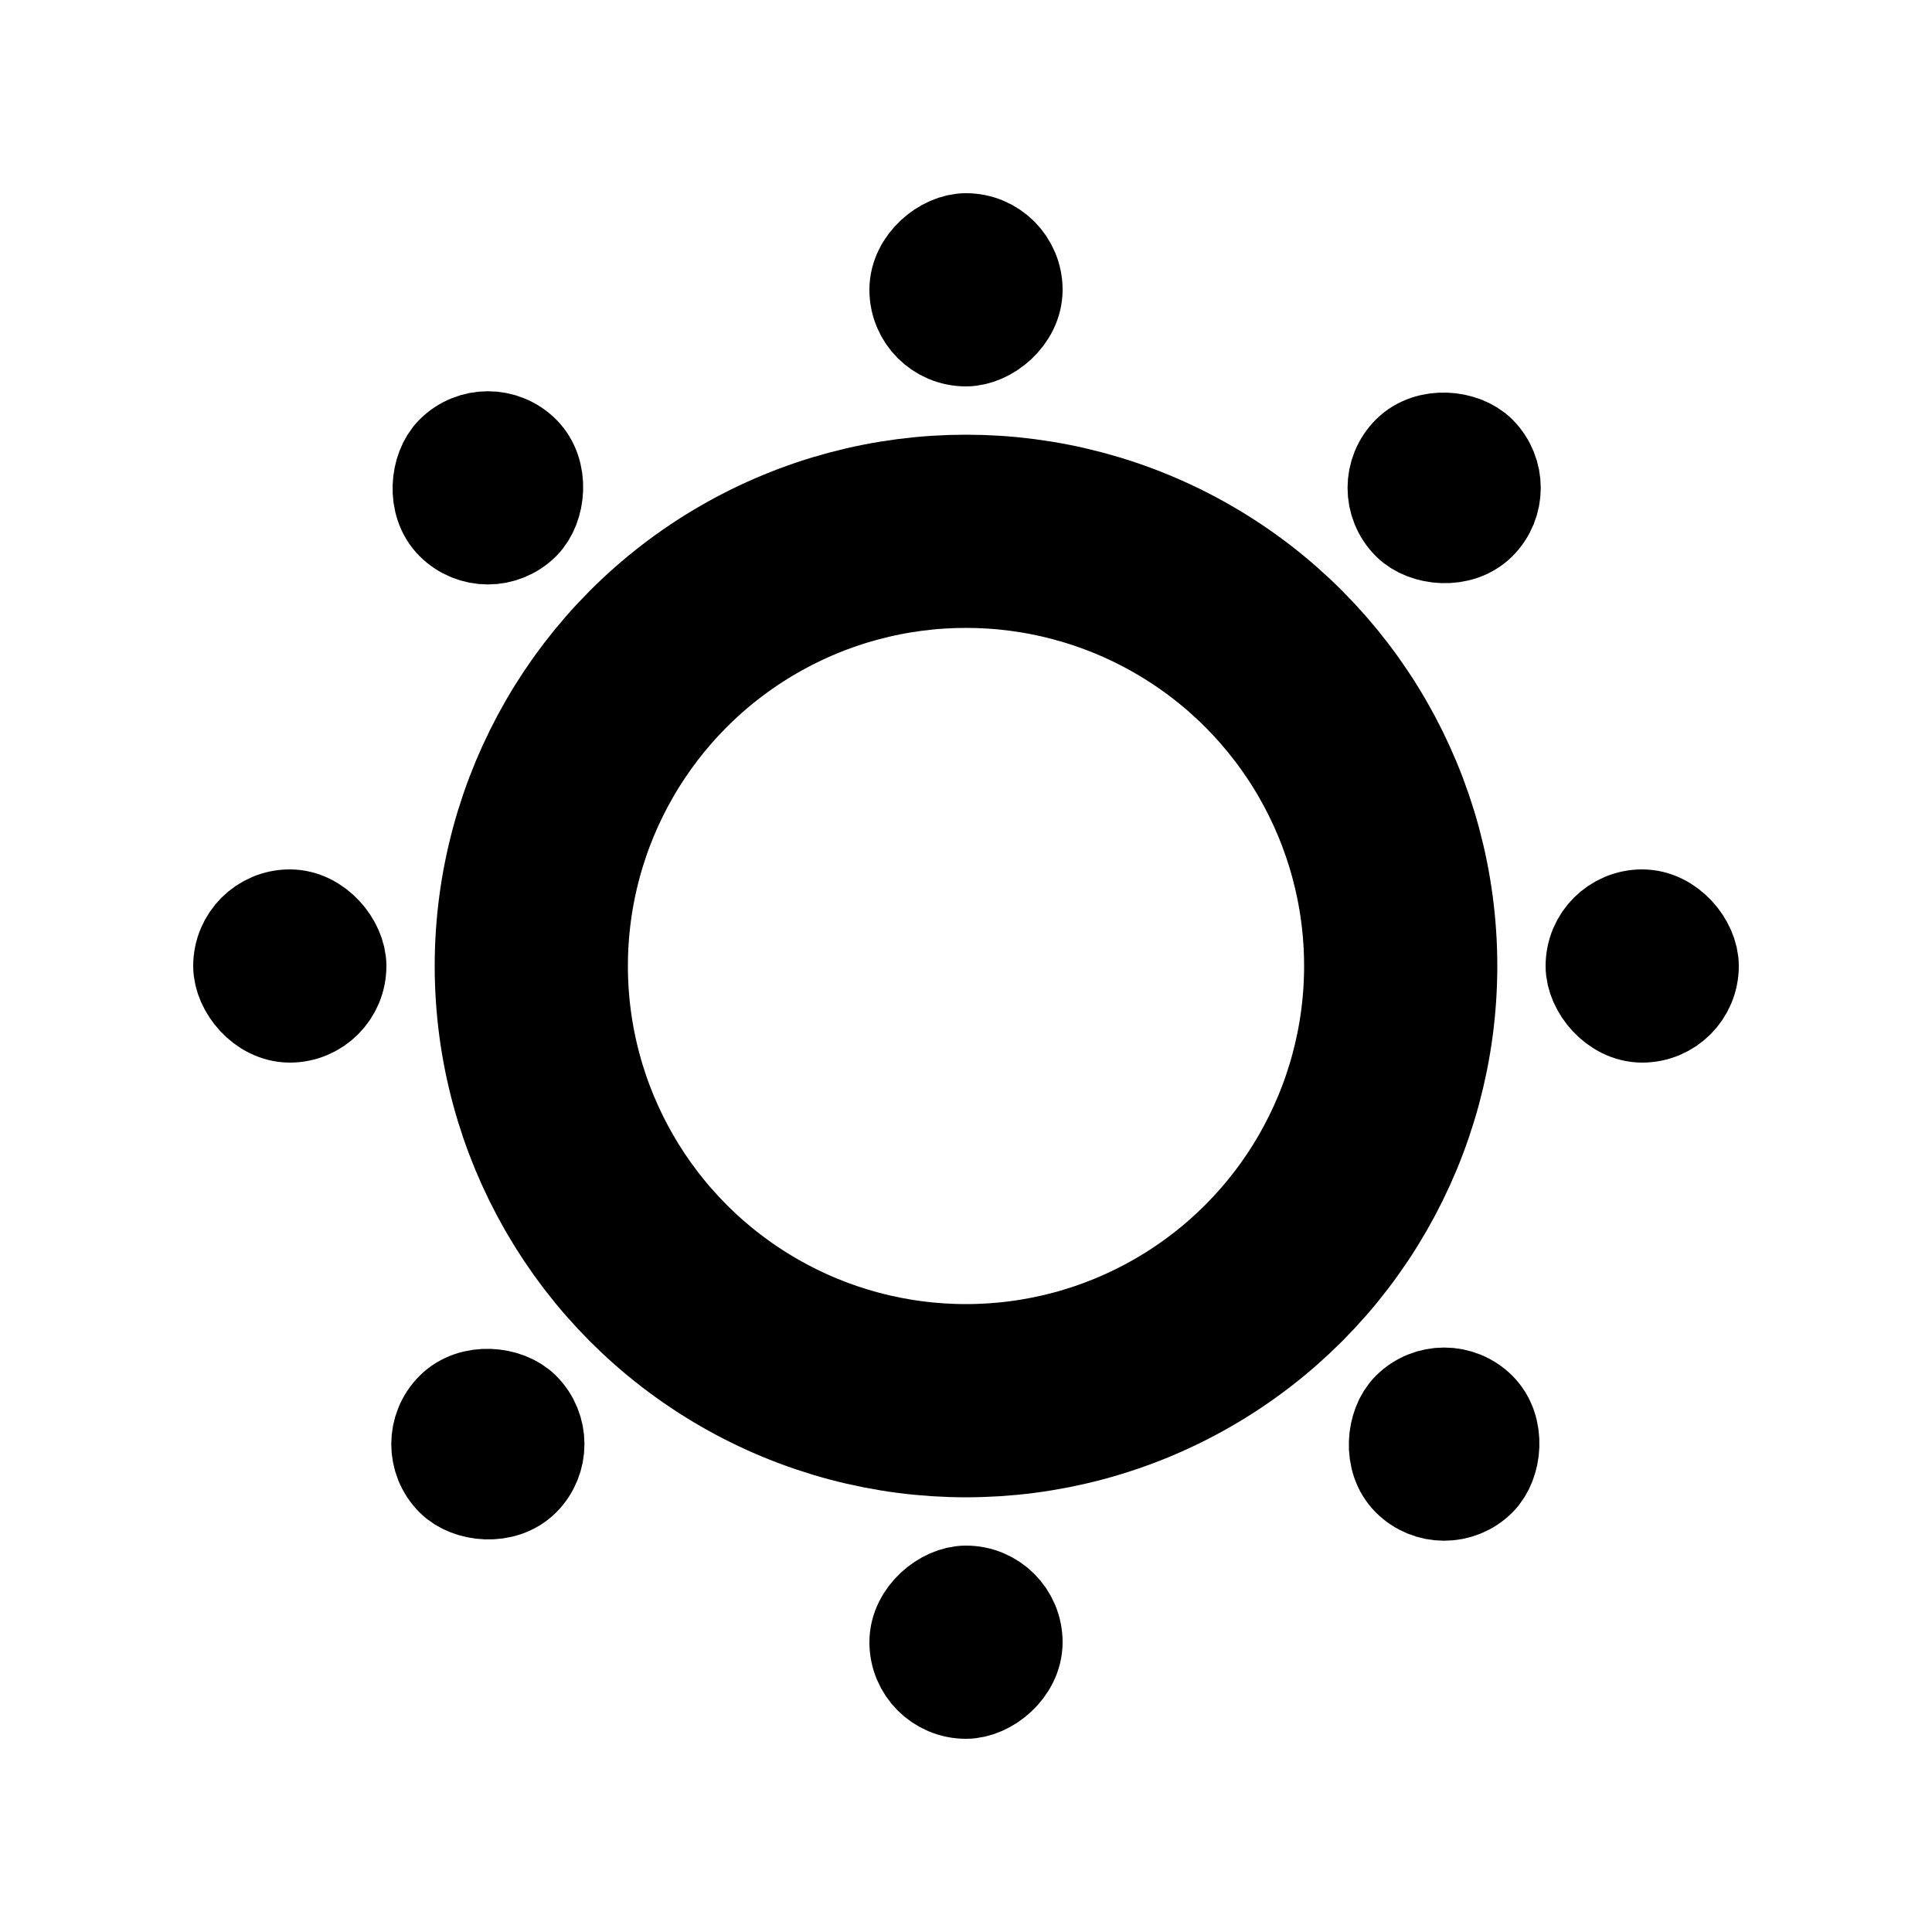 <svg width="40" height="40" viewBox="0 0 40 40" fill="none" xmlns="http://www.w3.org/2000/svg">
<circle cx="20" cy="20" r="9" stroke="black" stroke-width="4"/>
<rect x="33" y="19" width="2" height="2" rx="1" stroke="black" stroke-width="2"/>
<rect x="5" y="19" width="2" height="2" rx="1" stroke="black" stroke-width="2"/>
<rect x="21" y="33" width="2" height="2" rx="1" transform="rotate(90 21 33)" stroke="black" stroke-width="2"/>
<rect x="21" y="5" width="2" height="2" rx="1" transform="rotate(90 21 5)" stroke="black" stroke-width="2"/>
<rect x="29.899" y="28.485" width="2" height="2" rx="1" transform="rotate(45 29.899 28.485)" stroke="black" stroke-width="2"/>
<rect x="10.101" y="8.686" width="2" height="2" rx="1" transform="rotate(45 10.101 8.686)" stroke="black" stroke-width="2"/>
<rect x="11.515" y="29.899" width="2" height="2" rx="1" transform="rotate(135 11.515 29.899)" stroke="black" stroke-width="2"/>
<rect x="31.314" y="10.101" width="2" height="2" rx="1" transform="rotate(135 31.314 10.101)" stroke="black" stroke-width="2"/>
</svg>
